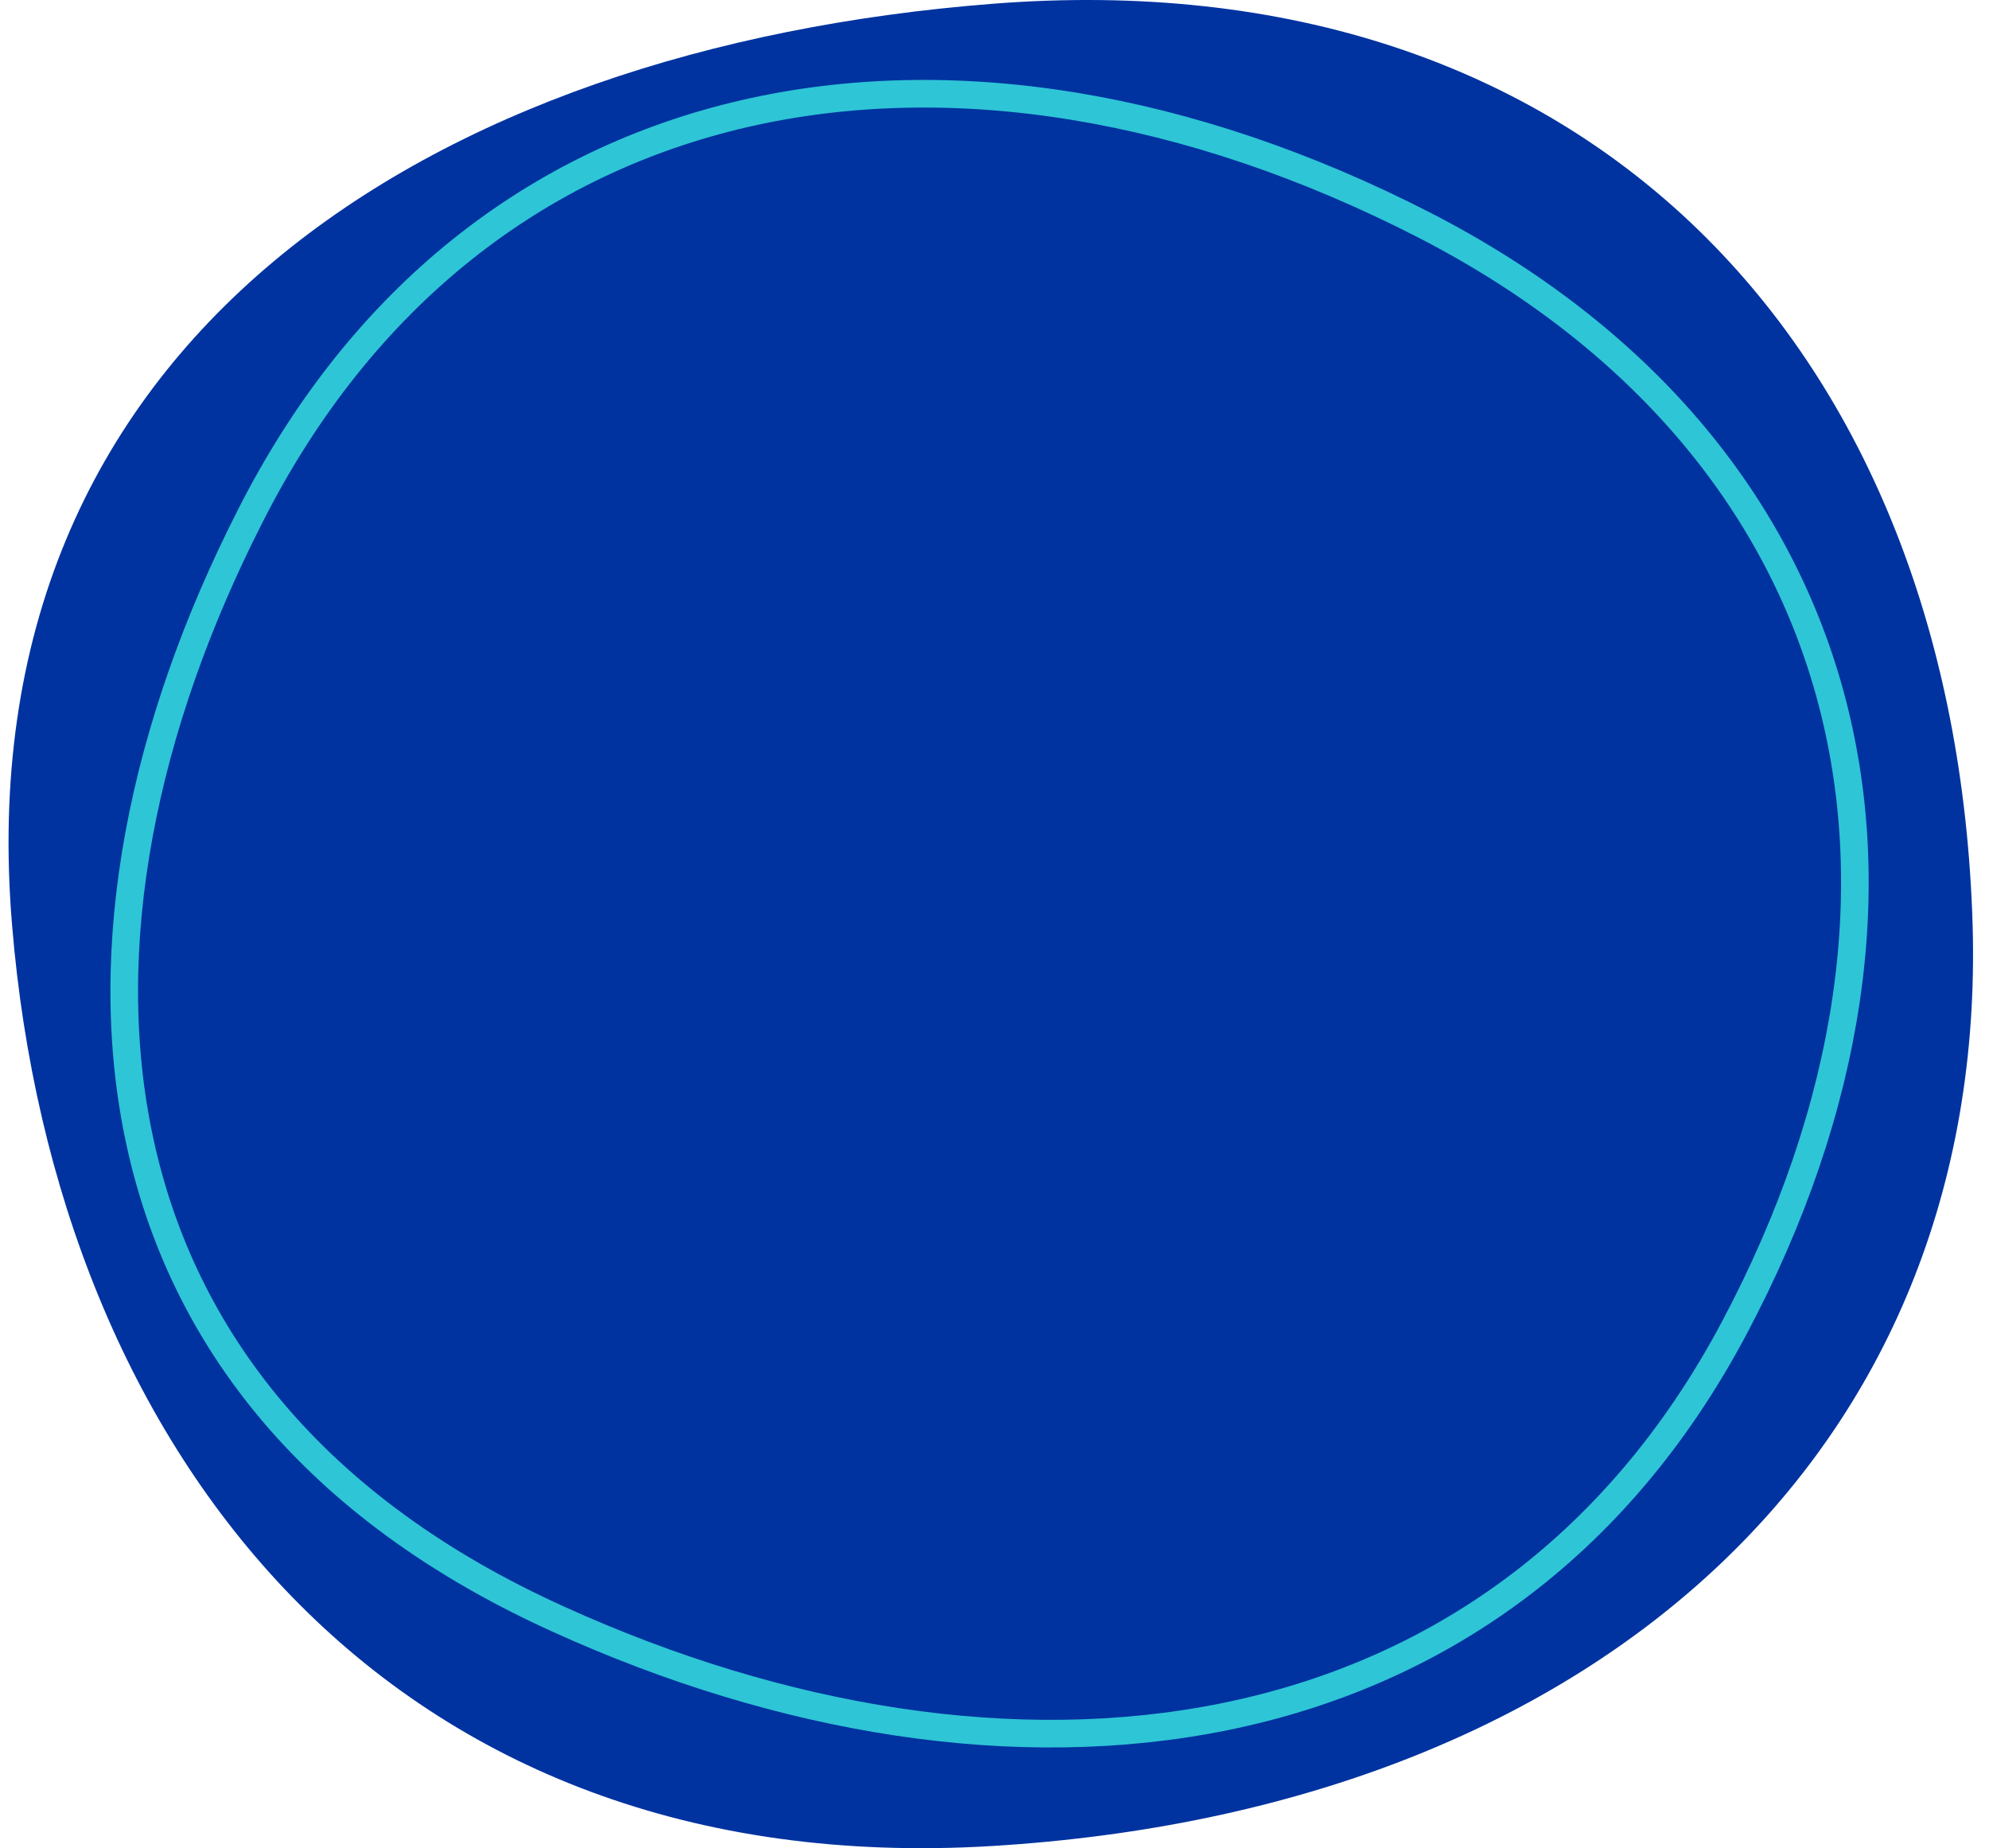 <svg width="99" height="92" viewBox="0 0 99 92" fill="none" xmlns="http://www.w3.org/2000/svg">
<path d="M98.185 46.04C98.941 72.291 79.435 90.063 49.393 91.891C19.404 93.719 2.762 72.342 0.6 46.04C-1.831 16.945 21.457 2.373 49.393 0.189C79.003 -2.146 97.32 17.352 98.185 46.04Z" fill="#0033A0"/>
<path d="M70.898 11.208C92.403 22.277 98.077 44.009 86.297 66.147C74.518 88.286 49.987 90.672 27.833 80.618C3.302 69.549 1.843 46.548 12.434 25.73C23.619 3.591 47.447 -0.826 70.898 11.208Z" stroke="#2EC5D6" stroke-width="1.375" stroke-miterlimit="10"/>
</svg>
